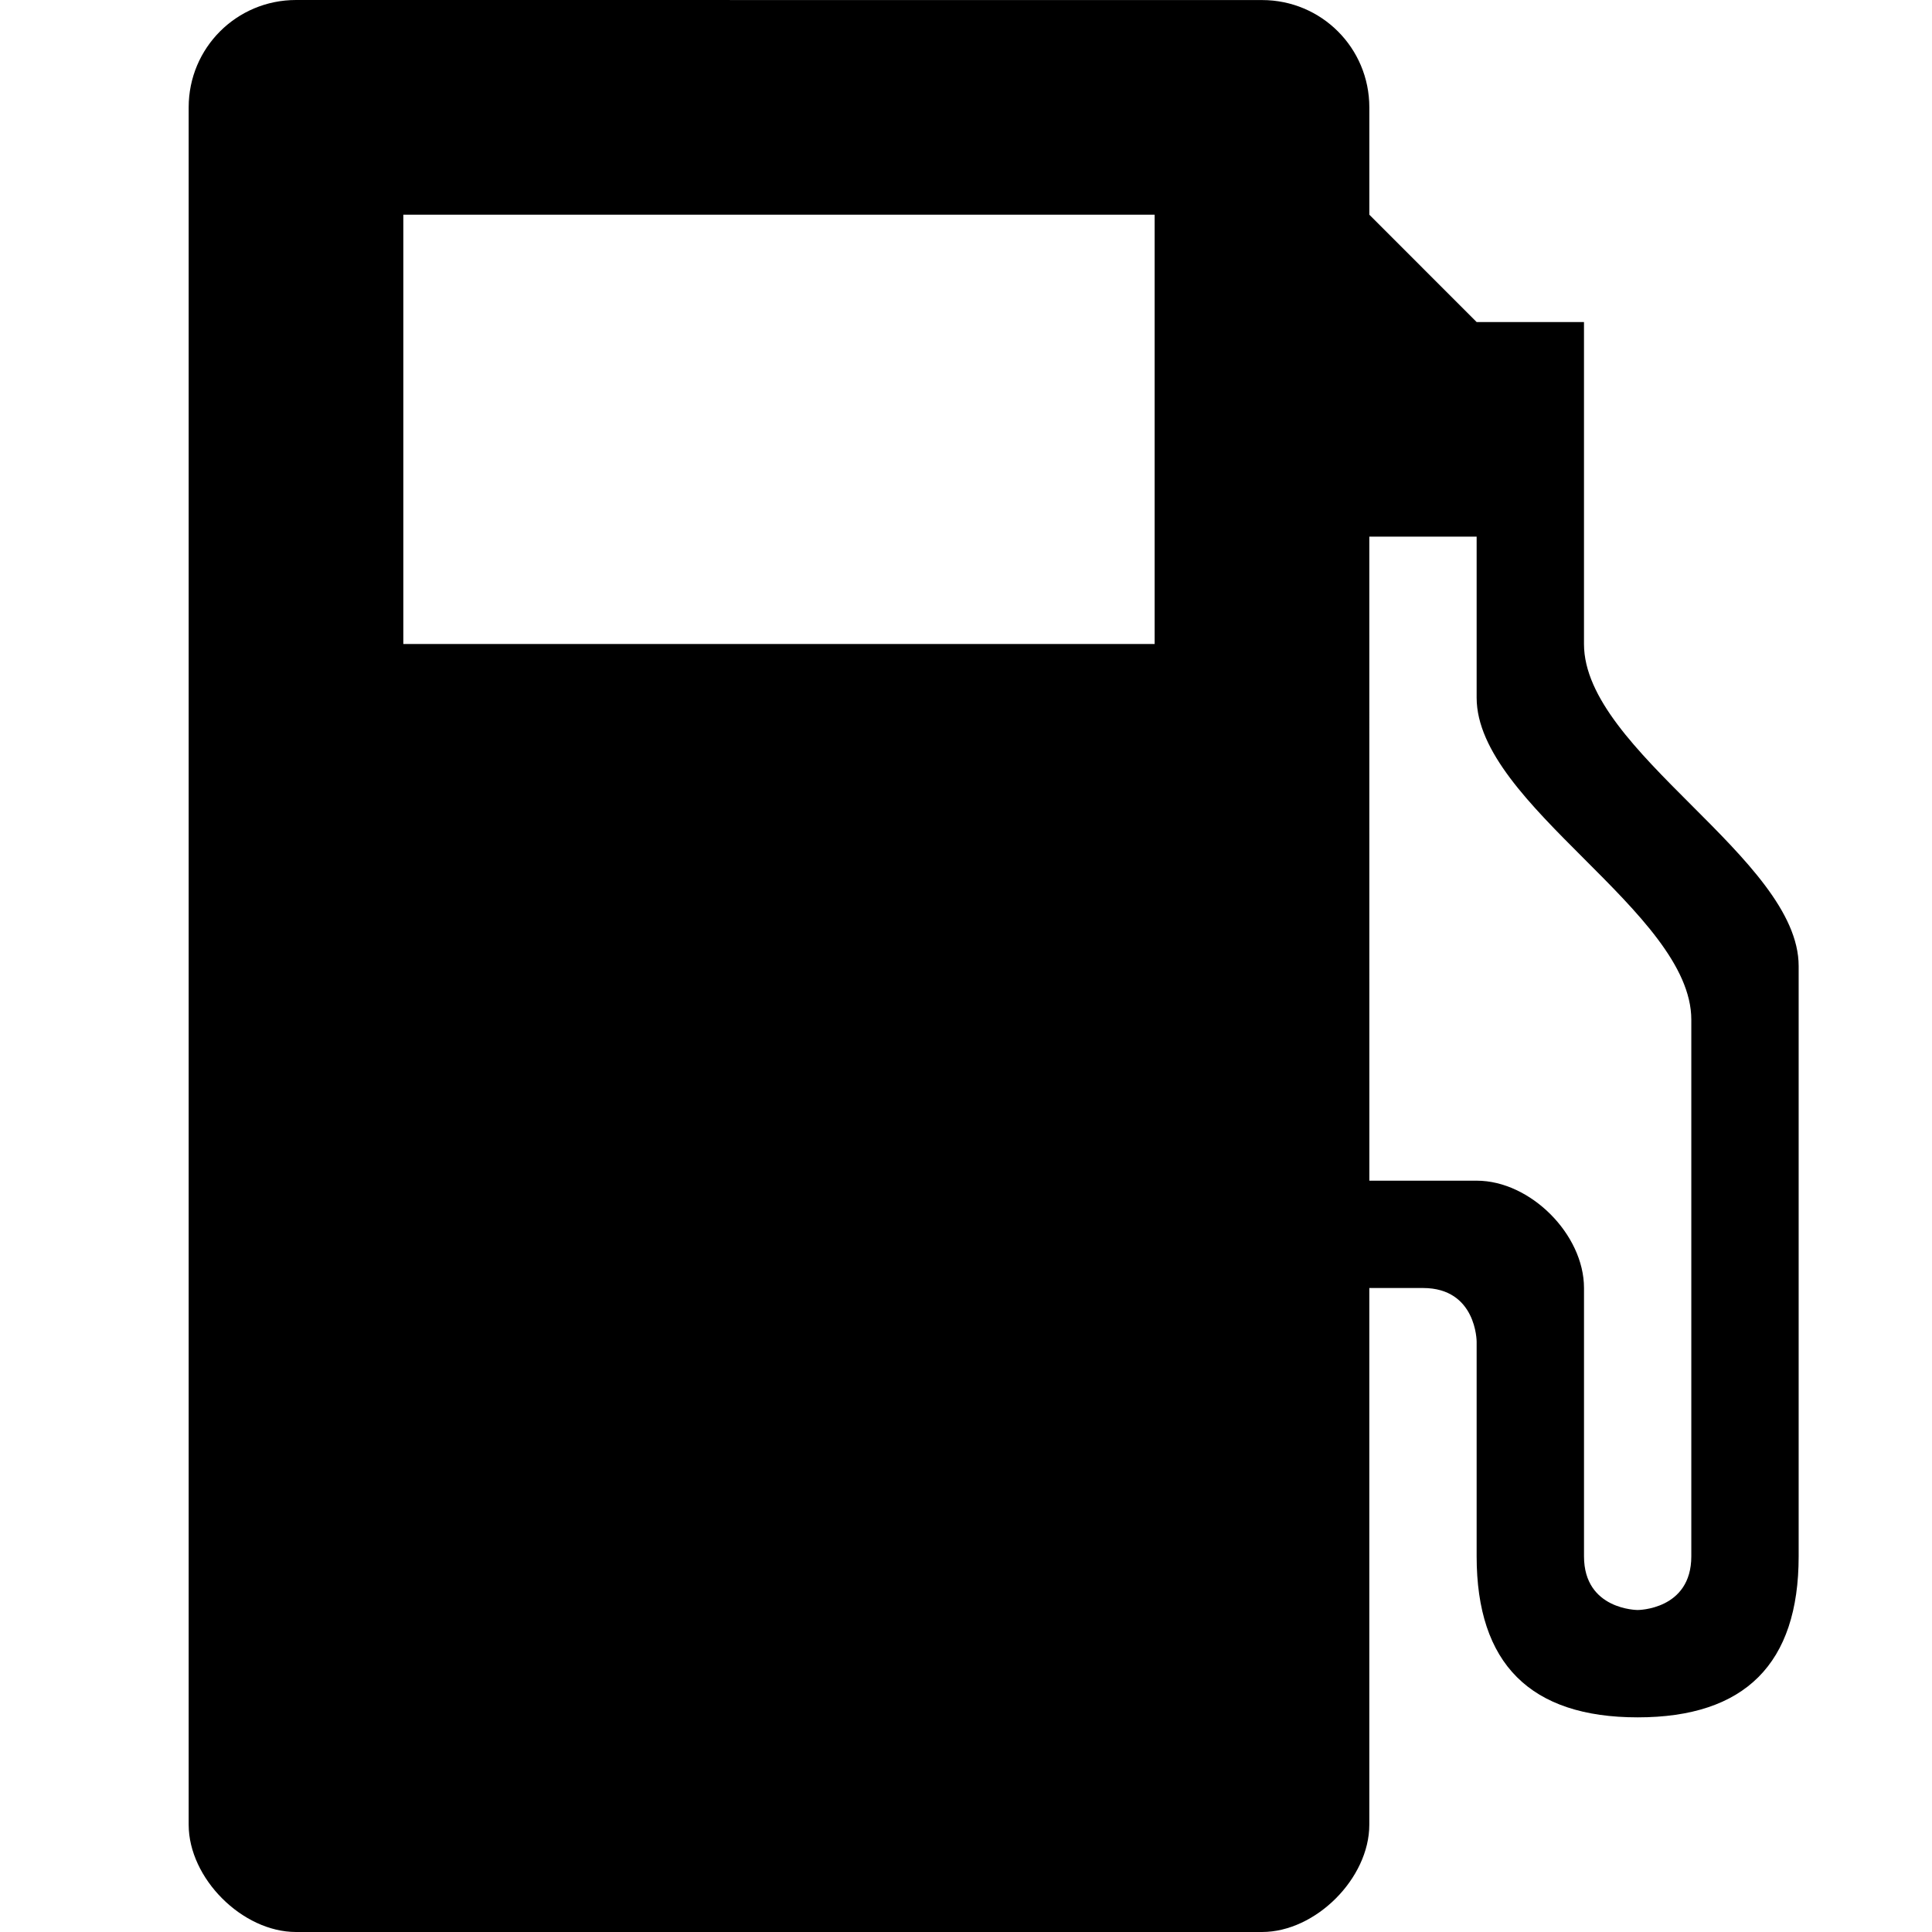 <svg viewBox="0 0 512 512" xmlns="http://www.w3.org/2000/svg"><path d="M 78.443 0 L 78.443 0 C 62.688 0 50 12.688 50 28.443 L 50 483.557 C 50 497.779 64.221 512 78.443 512 L 334.446 512 C 348.661 512 362.882 497.779 362.882 483.557 L 362.882 341.335 L 377.109 341.335 C 391.325 341.335 391.325 355.556 391.325 355.556 L 391.325 412.446 C 391.325 440.888 405.546 455.115 433.999 455.115 C 462.436 455.115 476.662 440.893 476.662 412.446 C 476.662 379.262 476.662 284.45 476.662 256.002 C 476.662 227.565 419.773 199.113 419.773 170.675 L 419.773 85.348 L 391.33 85.348 L 362.887 56.9 L 362.887 28.463 C 362.887 12.703 350.204 0.015 334.451 0.015 Z M 106.885 56.89 L 305.993 56.89 L 305.993 170.67 L 106.885 170.67 Z M 362.882 142.217 L 391.325 142.217 C 391.325 142.217 391.325 165.918 391.325 184.886 C 391.325 213.334 448.215 241.776 448.215 270.223 L 448.215 412.441 C 448.22 426.667 434.004 426.667 434.004 426.667 C 434.004 426.667 419.778 426.667 419.778 412.446 C 419.778 412.446 419.778 355.556 419.778 341.335 C 419.778 327.119 405.556 312.892 391.34 312.892 C 381.856 312.892 362.892 312.892 362.892 312.892 Z"/></svg>